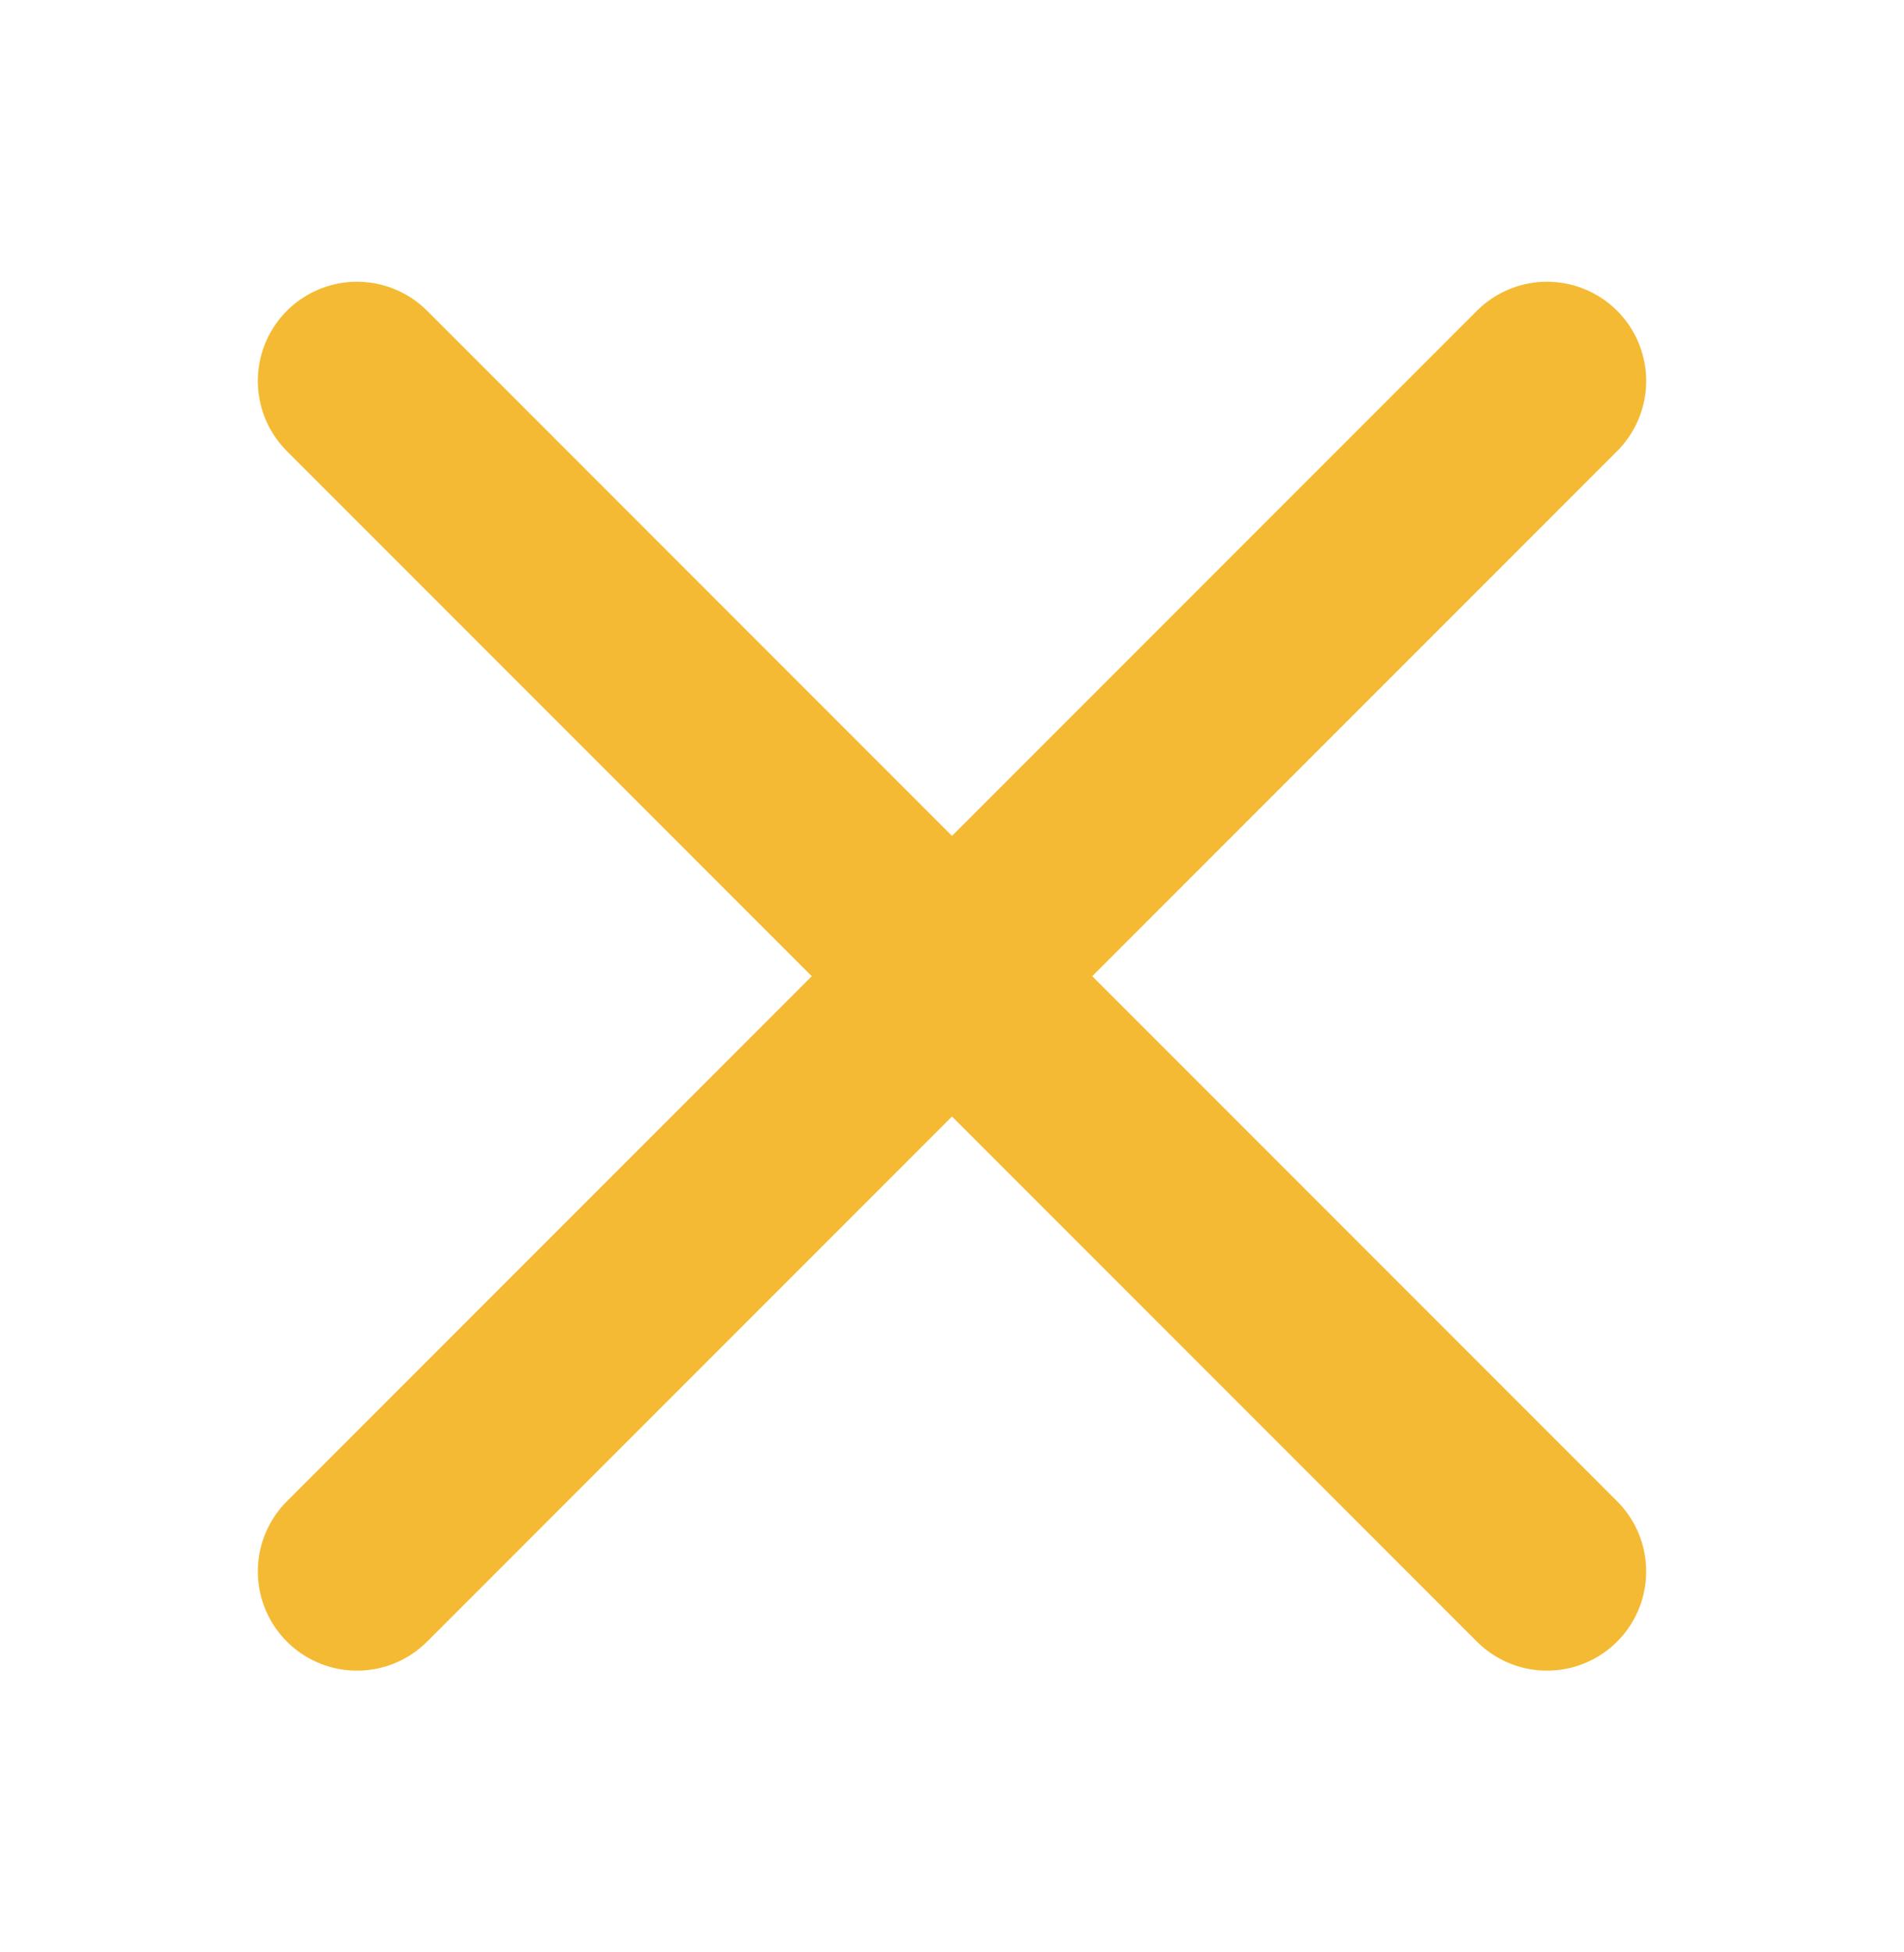 <svg xmlns="http://www.w3.org/2000/svg" width="40" height="41" fill="none" viewBox="0 0 40 41">
  <path stroke="#F5BA33" stroke-linecap="round" stroke-linejoin="round" stroke-width="4.167" d="m32.5 8-25 25m0-25 25 25"/>
</svg>
